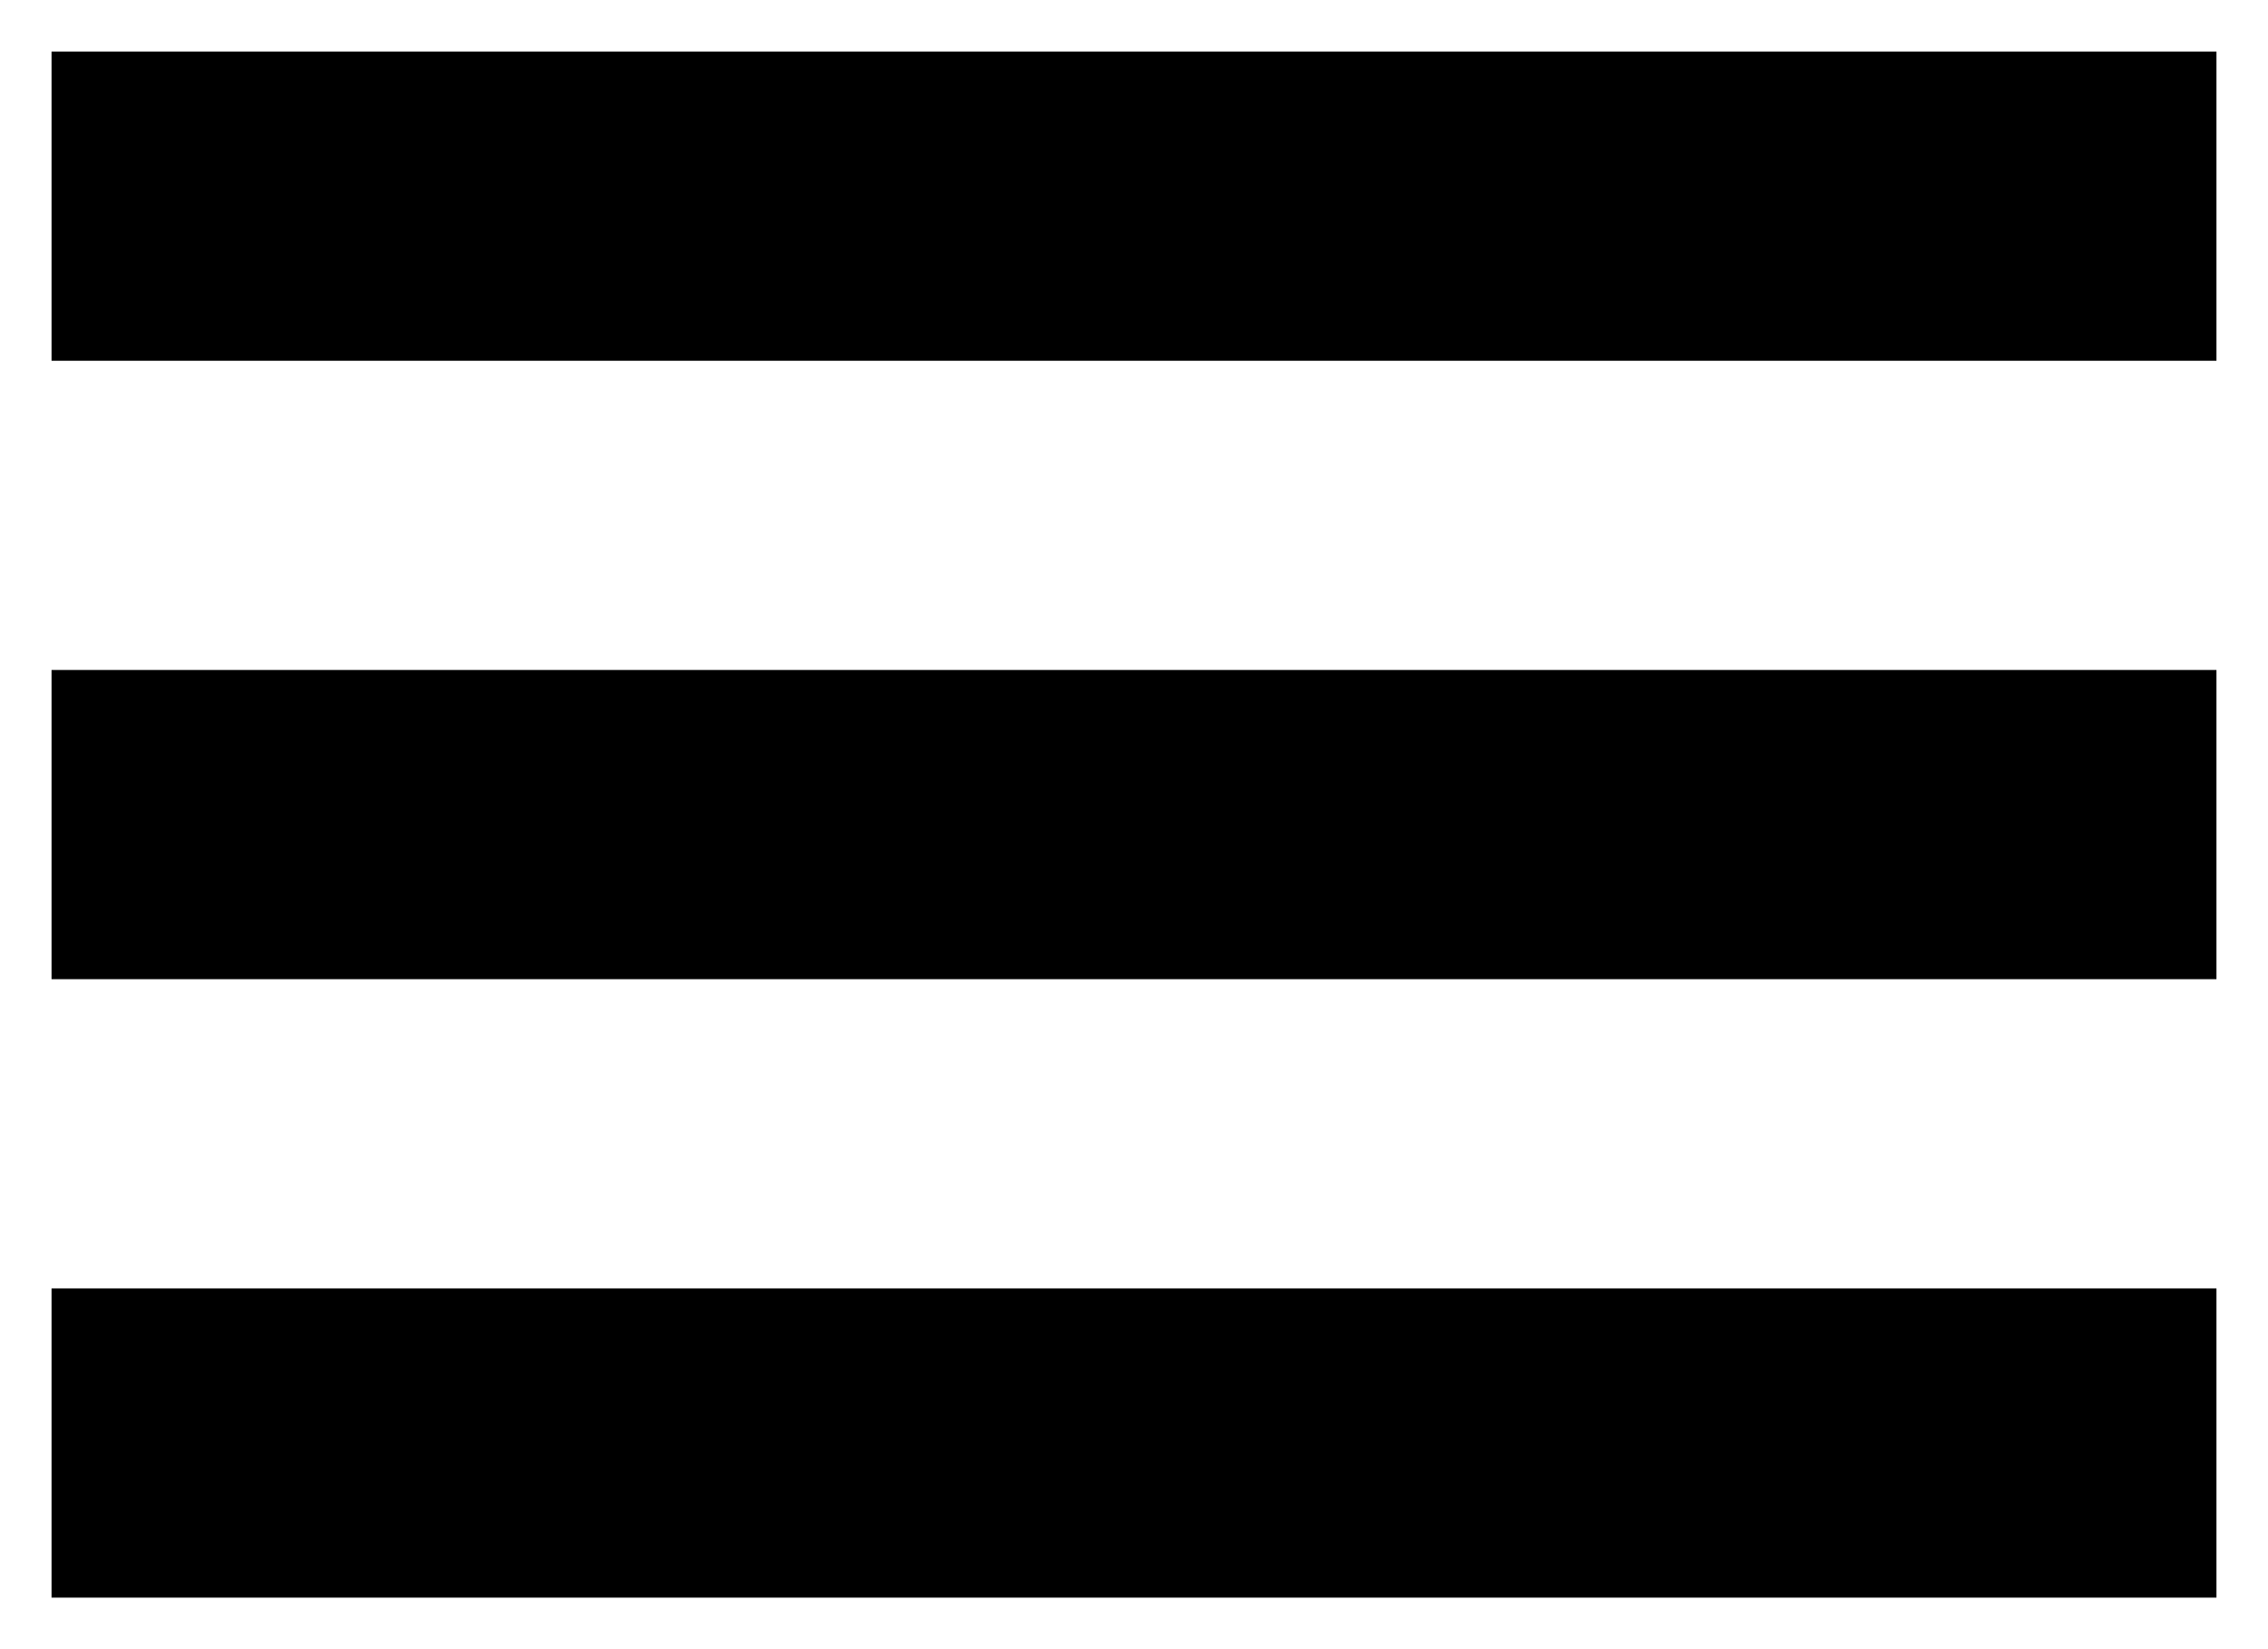 <svg width="22" height="16" viewBox="0 0 22 16" fill="none" xmlns="http://www.w3.org/2000/svg">
<path d="M0.5 8H21.5" stroke="black" stroke-width="3"/>
<path d="M0.5 14H21.5" stroke="black" stroke-width="3"/>
<path d="M0.5 2H21.5" stroke="black" stroke-width="3"/>
</svg>
